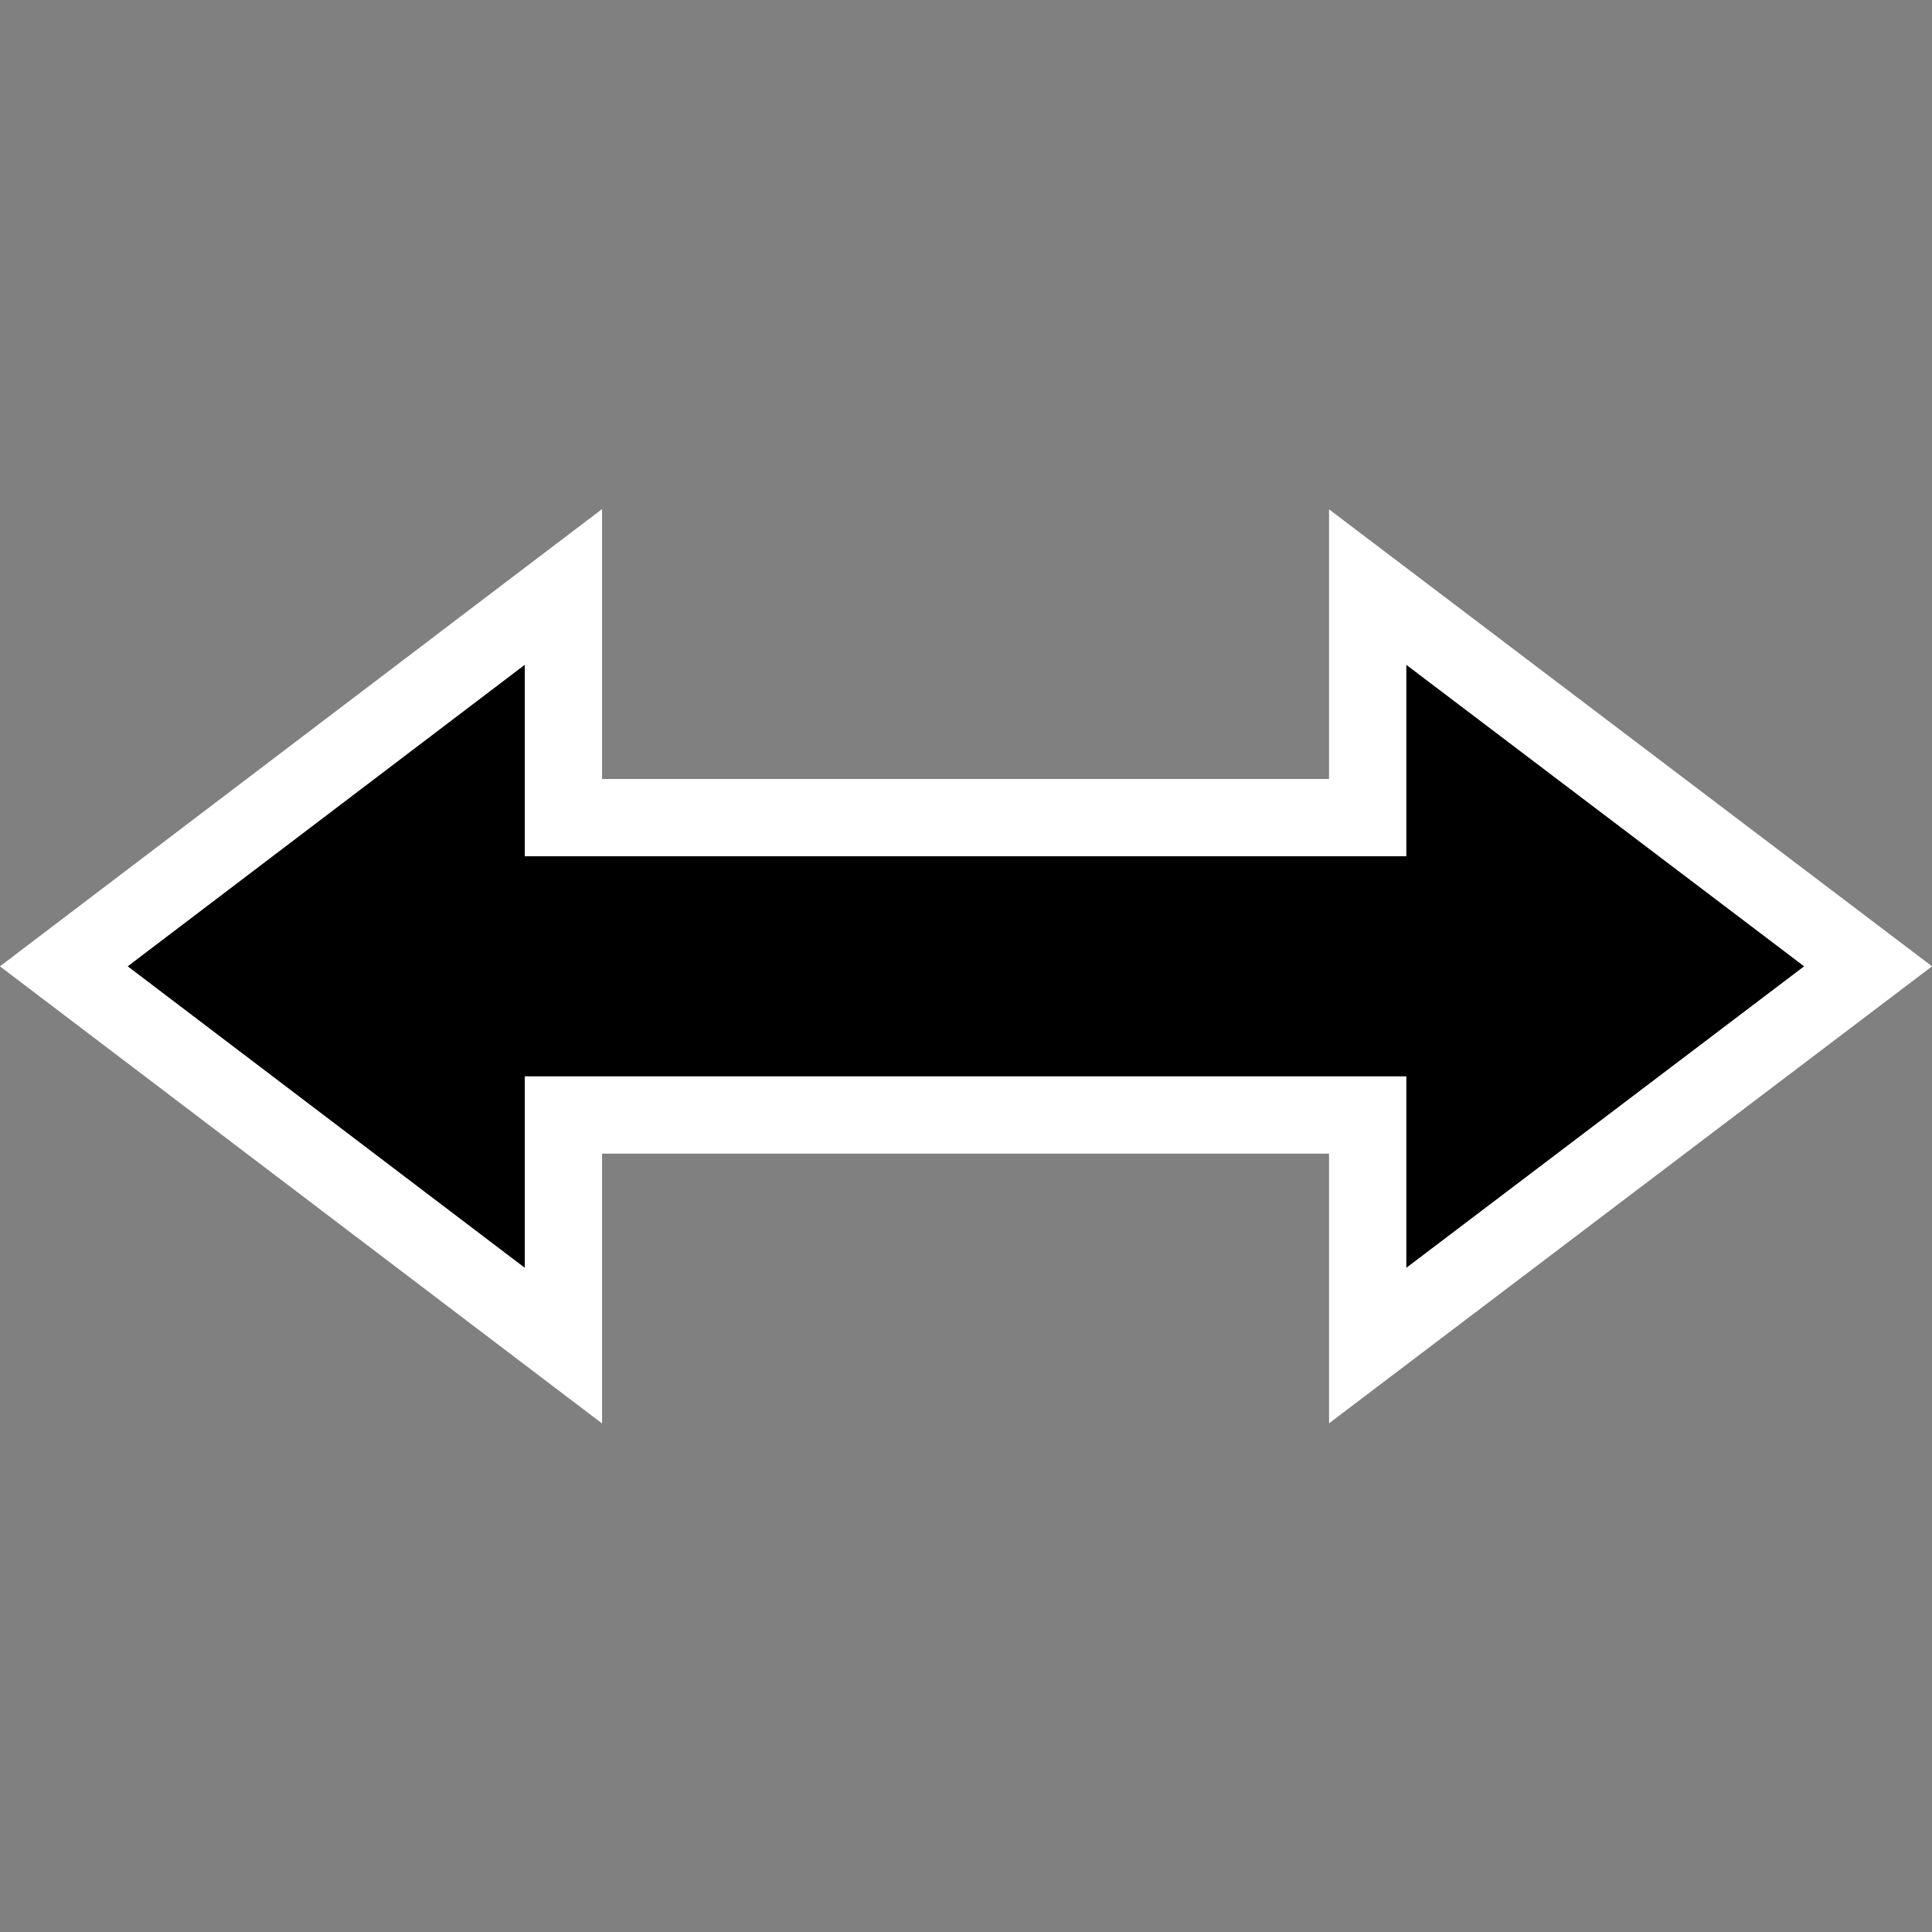 <?xml version="1.0"?><svg xmlns="http://www.w3.org/2000/svg" width="24" height="24" version="1.2" viewBox="0 0 24 24" baseProfile="tiny-ps"><rect x="0" y="0" width="24" height="24" fill="#808080" stroke="none"/><title>Posy's Cursor</title><path d="m5.996 8.053c-1.734 1.317-3.469 2.634-5.203 3.951 2.068 1.571 4.137 3.142 6.206 4.712v-2.865h9.991v2.864c2.072-1.57 4.144-3.14 6.216-4.711-2.072-1.571-4.144-3.141-6.216-4.711v2.864h-9.991v-2.865c-0.334 0.254-0.669 0.508-1.003 0.761z" stroke="#fff" stroke-width=".96"/></svg>

